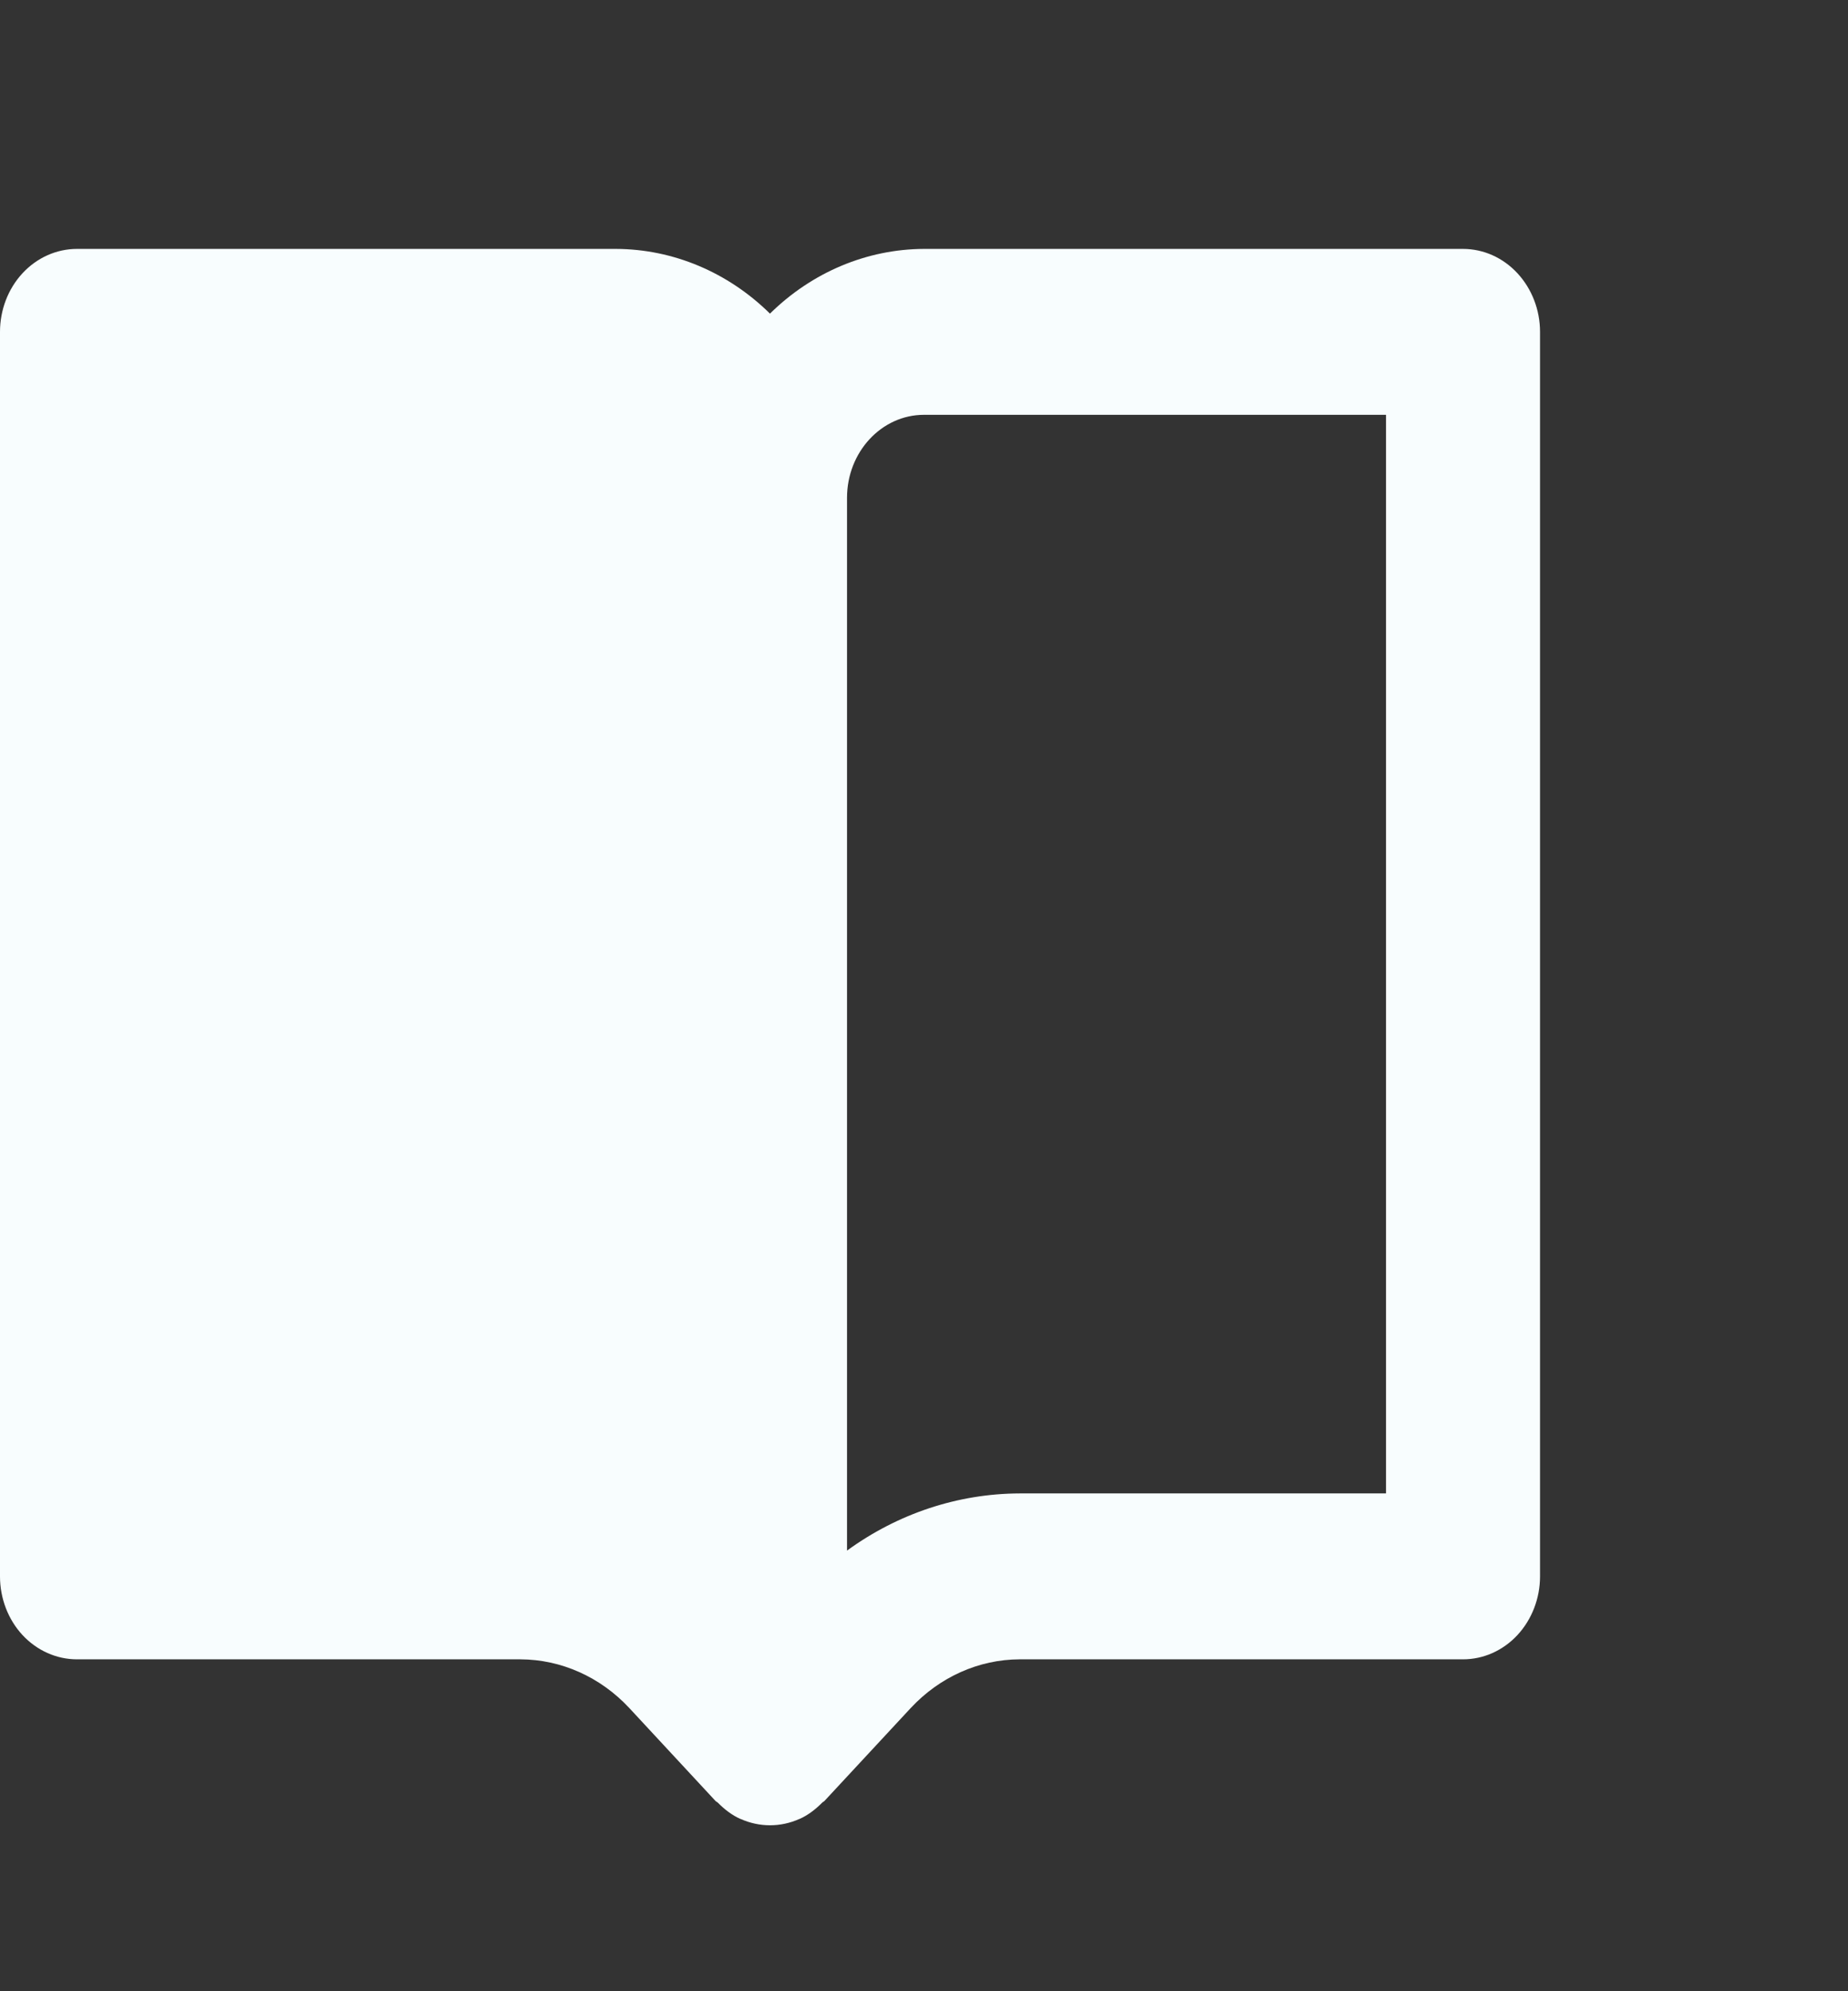 <svg width="26" height="28" viewBox="0 0 26 28" fill="none" xmlns="http://www.w3.org/2000/svg">
<rect x="0" y="0" width="26" height="28" fill="#333333" stroke="none"/>
<path d="M20.583 3.5H13C12.198 3.503 11.425 3.827 10.833 4.41C10.241 3.827 9.469 3.503 8.667 3.5H1.083C0.796 3.5 0.52 3.623 0.317 3.842C0.114 4.061 0 4.357 0 4.667V22.167C0 22.476 0.114 22.773 0.317 22.992C0.52 23.21 0.796 23.333 1.083 23.333H7.321C7.896 23.335 8.446 23.581 8.853 24.017L10.067 25.325C10.077 25.335 10.09 25.339 10.1 25.349C10.193 25.443 10.297 25.524 10.418 25.578H10.421C10.685 25.696 10.982 25.696 11.246 25.578H11.248C11.37 25.524 11.474 25.442 11.567 25.349C11.576 25.339 11.589 25.335 11.599 25.325L12.814 24.017C13.221 23.581 13.771 23.335 14.345 23.333H20.583C20.871 23.333 21.146 23.21 21.349 22.992C21.552 22.773 21.667 22.476 21.667 22.167V4.667C21.667 4.357 21.552 4.061 21.349 3.842C21.146 3.623 20.871 3.5 20.583 3.5ZM19.5 21H14.345C13.48 21.003 12.634 21.282 11.917 21.804V7C11.917 6.357 12.402 5.833 13 5.833H19.5V21Z" fill="#F8FDFE"/>
</svg>
